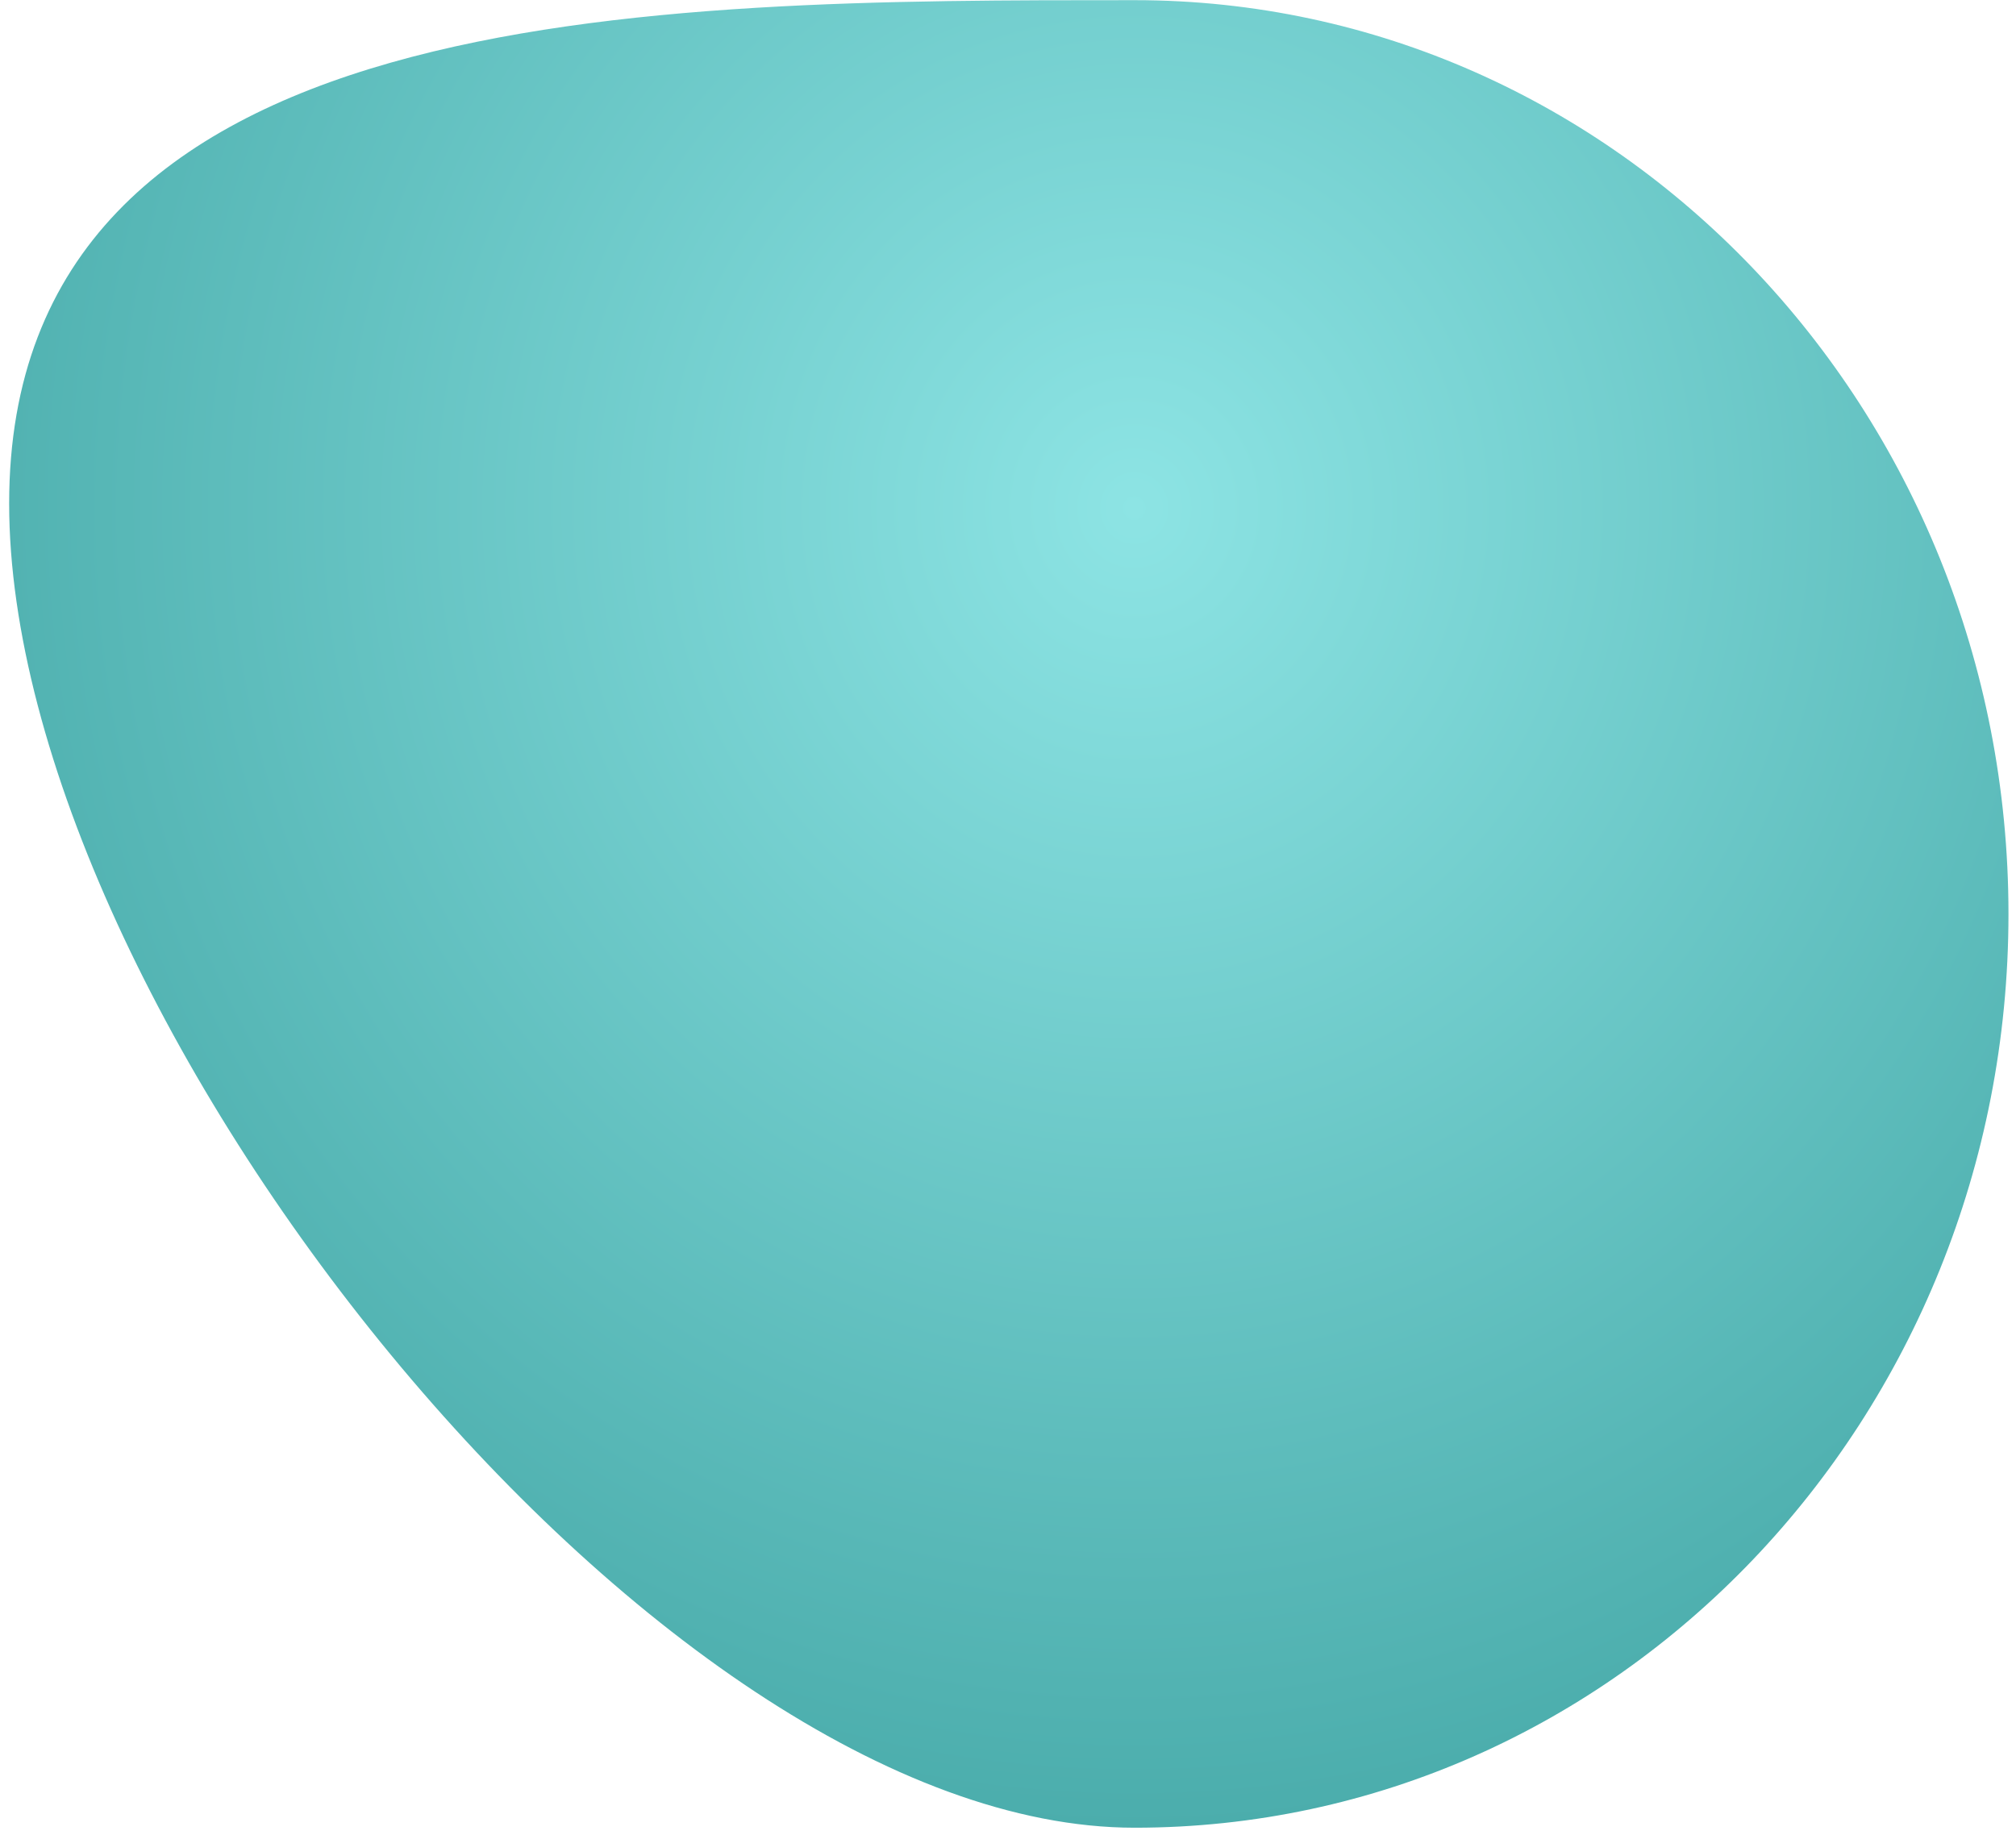 <svg width="201" height="183" viewBox="0 0 201 183" fill="none" xmlns="http://www.w3.org/2000/svg">
<path d="M200.249 91.141C200.249 141.467 161.242 182.264 113.125 182.264C65.007 182.264 0.913 100.539 0.913 50.213C0.913 -0.113 65.007 0.017 113.125 0.017C161.242 0.017 200.249 40.815 200.249 91.141Z" fill="url(#paint0_radial_1_46)"/>
<defs>
<radialGradient id="paint0_radial_1_46" cx="0" cy="0" r="1" gradientUnits="userSpaceOnUse" gradientTransform="translate(113.125 50.732) rotate(90) scale(131.532 125.76)">
<stop stop-color="#8DE4E4"/>
<stop offset="1" stop-color="#4BADAC"/>
</radialGradient>
</defs>
</svg>
